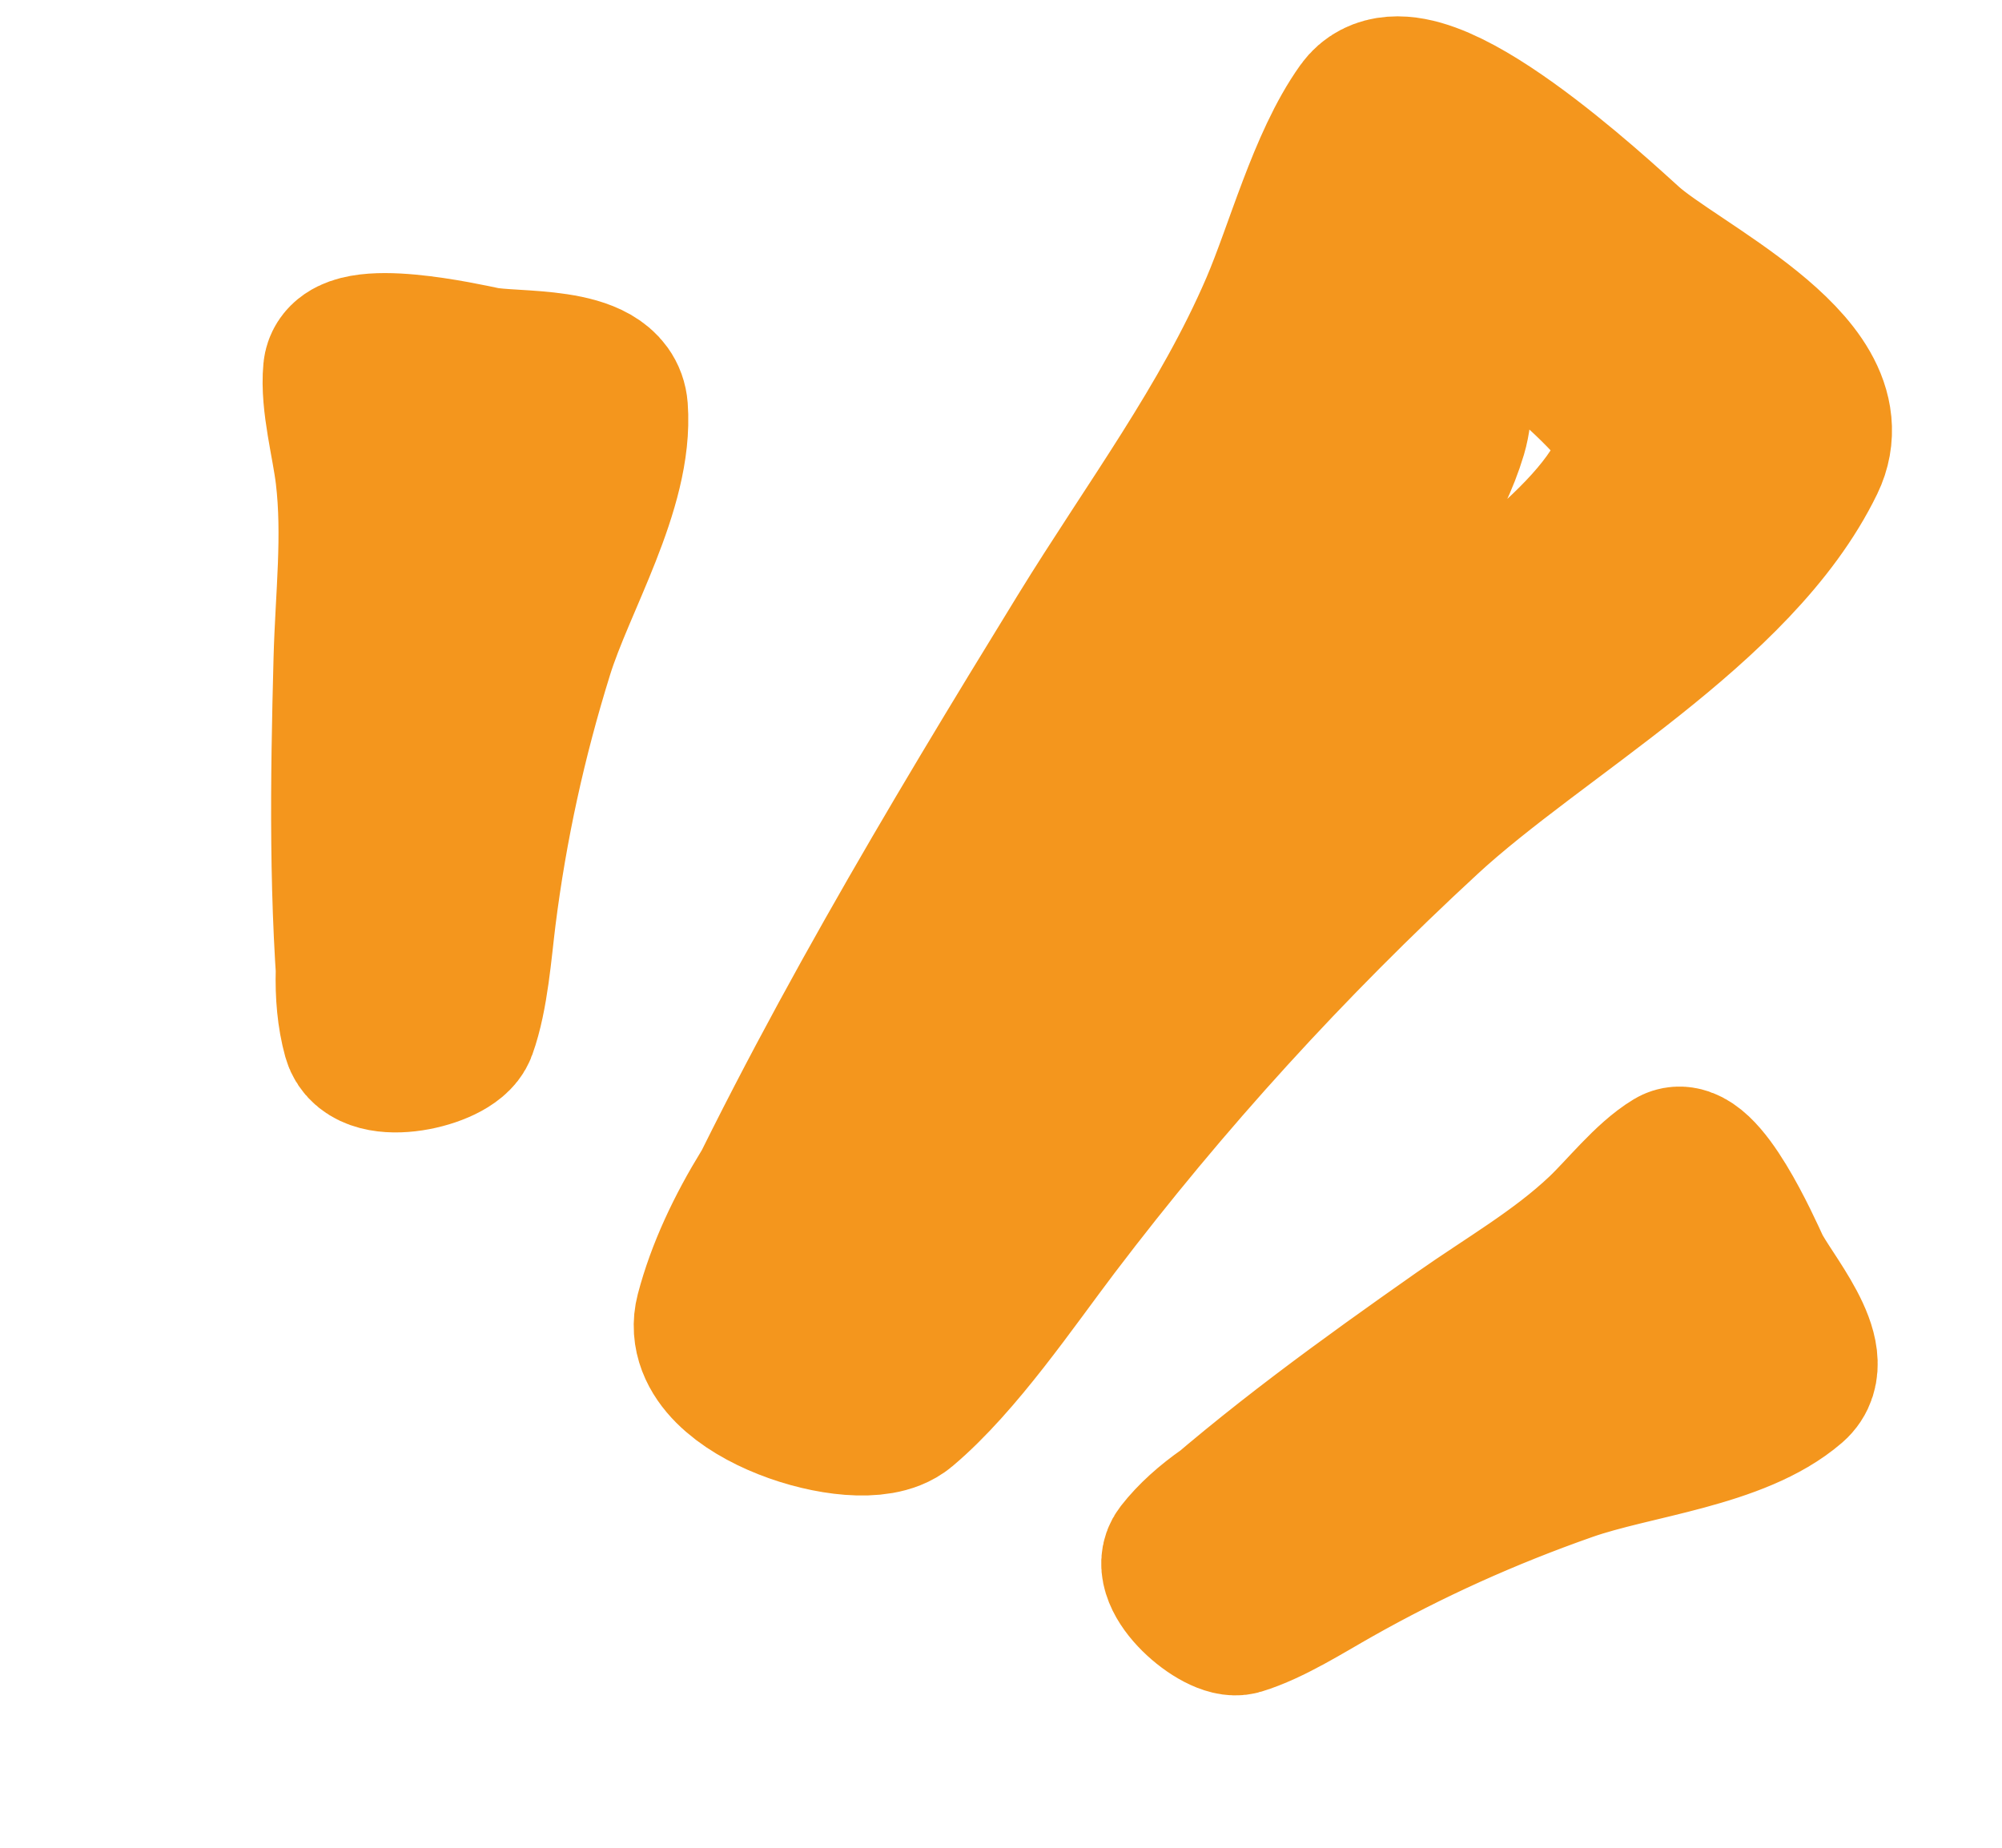 <svg width="39" height="36" viewBox="0 0 39 36" fill="none" xmlns="http://www.w3.org/2000/svg">
<path d="M14.26 25.244C16.268 20.843 18.79 16.627 21.32 12.509C22.628 10.381 24.119 8.406 25.11 6.102C25.605 4.949 26.037 3.292 26.756 2.286C27.525 1.21 31.007 4.466 31.546 4.95C32.514 5.818 35.745 7.312 34.994 8.86C33.648 11.638 29.813 13.695 27.598 15.74C24.92 18.214 22.52 20.842 20.319 23.742C19.491 24.834 18.469 26.347 17.43 27.224C16.781 27.772 13.806 26.852 14.119 25.656C14.943 22.514 18.378 19.429 20.522 17.156C22.428 15.135 24.703 13.362 26.396 11.154C27.03 10.328 27.707 9.372 28.009 8.359C28.229 7.62 27.932 6.27 28.447 5.677C28.95 5.099 32.178 7.915 32.125 8.548C31.969 10.398 28.96 12.199 27.751 13.299C26.05 14.847 24.497 16.553 23.403 18.582C21.988 21.207 20.401 23.778 17.688 25.215C16.623 25.779 18.405 22.897 18.996 21.848C20.497 19.179 22.035 16.519 23.789 14.006C24.581 12.873 26.577 9.598 26.623 10.979C26.654 11.941 24.305 18.341 23.311 18.416C23.304 18.416 25.972 9.546 26.337 8.501C26.544 7.91 25.74 9.599 25.456 10.157C25.18 10.7 24.908 11.247 24.613 11.78C24.28 12.383 23.816 14.063 23.445 13.483C22.552 12.086 27.071 7.171 27.956 6.059" stroke="#F4961D" stroke-width="3.502" stroke-linecap="round"/>
<path d="M7.047 19.958C6.82 17.613 6.855 15.219 6.917 12.865C6.949 11.648 7.097 10.451 6.952 9.238C6.88 8.632 6.656 7.828 6.714 7.228C6.776 6.587 9.048 7.1 9.394 7.171C10.017 7.298 11.75 7.132 11.812 7.968C11.922 9.467 10.802 11.276 10.366 12.68C9.838 14.379 9.466 16.075 9.244 17.836C9.161 18.499 9.099 19.387 8.874 20.011C8.734 20.401 7.249 20.745 7.089 20.166C6.668 18.642 7.367 16.499 7.717 15.016C8.029 13.697 8.558 12.392 8.734 11.047C8.8 10.543 8.852 9.975 8.732 9.475C8.644 9.11 8.188 8.615 8.261 8.239C8.332 7.872 10.388 8.263 10.52 8.542C10.908 9.359 10.075 10.856 9.833 11.616C9.492 12.685 9.252 13.785 9.286 14.907C9.33 16.359 9.288 17.831 8.491 19.103C8.179 19.602 8.227 17.951 8.22 17.364C8.202 15.873 8.202 14.376 8.329 12.888C8.386 12.216 8.429 10.348 8.787 10.918C9.036 11.314 9.609 14.584 9.206 14.86C9.203 14.862 8.161 10.475 8.059 9.945C8.002 9.646 8.075 10.554 8.092 10.858C8.108 11.155 8.127 11.452 8.132 11.749C8.139 12.084 8.354 12.905 8.055 12.752C7.335 12.384 8.044 9.205 8.146 8.52" stroke="#F4961D" stroke-width="3.178" stroke-linecap="round"/>
<path d="M23.152 30.112C24.799 28.621 26.63 27.301 28.447 26.025C29.385 25.365 30.375 24.803 31.211 24.012C31.629 23.616 32.111 22.995 32.598 22.701C33.118 22.388 34.007 24.395 34.148 24.697C34.402 25.24 35.503 26.458 34.905 26.975C33.832 27.901 31.834 28.071 30.526 28.531C28.943 29.087 27.451 29.759 25.994 30.582C25.445 30.891 24.738 31.343 24.139 31.524C23.765 31.637 22.67 30.707 23.018 30.26C23.935 29.085 25.949 28.409 27.269 27.84C28.442 27.334 29.727 27 30.844 26.377C31.262 26.144 31.722 25.864 32.033 25.492C32.26 25.22 32.378 24.596 32.703 24.44C33.02 24.288 33.881 26.063 33.744 26.32C33.344 27.073 31.743 27.285 31.031 27.529C30.031 27.872 29.064 28.309 28.233 28.966C27.159 29.816 26.022 30.611 24.611 30.724C24.058 30.768 25.334 29.877 25.774 29.541C26.893 28.689 28.026 27.847 29.223 27.106C29.764 26.772 31.202 25.753 30.972 26.345C30.811 26.756 28.659 29.029 28.224 28.879C28.221 28.878 30.955 25.622 31.298 25.247C31.492 25.036 30.846 25.602 30.625 25.785C30.41 25.964 30.196 26.145 29.975 26.317C29.725 26.51 29.224 27.134 29.172 26.822C29.046 26.07 31.85 24.82 32.426 24.512" stroke="#F4961D" stroke-width="2.996" stroke-linecap="round"/>
</svg>
